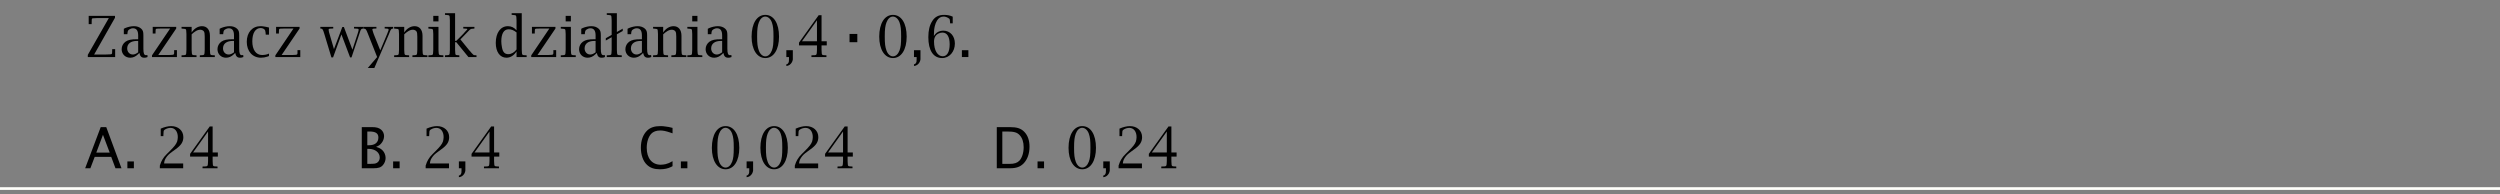 <?xml version="1.0" encoding="UTF-8"?>
<svg xmlns="http://www.w3.org/2000/svg" xmlns:xlink="http://www.w3.org/1999/xlink" width="489pt" height="38pt" viewBox="1 1 487 36" preserveAspectRatio="none" version="1.1">
<rect x="1" y="1" width="487" height="36" fill="#808080" stroke="none"/>
<defs>
<g>
<symbol overflow="visible" id="glyph0-0">
<path style="stroke:none;" d="M 0.531 0 L 4.75 0 L 4.75 -5.625 L 0.531 -5.625 L 0.531 0 Z M 1.062 -0.531 L 1.062 -5.094 L 4.219 -5.094 L 4.219 -0.531 L 1.062 -0.531 Z M 1.062 -0.531 "/>
</symbol>
<symbol overflow="visible" id="glyph0-1">
<path style="stroke:none;" d="M 5.891 -7.281 L 5.891 -7.625 L 0.766 -7.625 L 0.766 -6.094 L 1.344 -6.094 L 1.344 -6.219 C 1.344 -6.375 1.359 -6.562 1.359 -6.812 C 1.375 -7.156 1.391 -7.188 1.797 -7.188 L 2.359 -7.219 L 4.688 -7.219 L 0.594 -0.406 L 0.594 0 L 5.922 0 L 5.922 -1.469 L 5.359 -1.469 L 5.344 -1.375 L 5.328 -0.844 C 5.312 -0.562 5.281 -0.531 4.984 -0.5 L 4.125 -0.469 L 1.828 -0.469 L 5.891 -7.281 Z M 5.891 -7.281 "/>
</symbol>
<symbol overflow="visible" id="glyph0-2">
<path style="stroke:none;" d="M 3.969 -0.766 C 4.109 -0.125 4.375 0.125 4.922 0.125 C 5.141 0.125 5.281 0.109 5.562 0 L 5.531 -0.375 C 5.406 -0.344 5.344 -0.344 5.266 -0.344 C 4.891 -0.344 4.75 -0.656 4.75 -1.547 L 4.75 -4.047 C 4.75 -4.688 4.656 -4.969 4.312 -5.266 C 3.953 -5.562 3.5 -5.719 2.906 -5.719 C 2.375 -5.719 1.781 -5.594 1.219 -5.375 C 1.156 -5.344 1.062 -5.312 0.938 -5.234 L 0.938 -4.234 L 1.625 -4.234 L 1.641 -4.328 C 1.688 -4.812 1.734 -4.938 2 -5.109 C 2.219 -5.25 2.469 -5.328 2.734 -5.328 C 3.406 -5.328 3.734 -4.891 3.734 -4 L 3.734 -3.297 L 3.516 -3.297 C 2.344 -3.297 1.797 -3.188 1.266 -2.844 C 0.797 -2.516 0.516 -2.016 0.516 -1.453 C 0.516 -0.547 1.219 0.125 2.172 0.125 C 2.734 0.125 3.234 -0.078 3.703 -0.516 C 3.781 -0.594 3.875 -0.672 3.969 -0.766 Z M 3.734 -0.875 C 3.281 -0.578 3.016 -0.469 2.688 -0.469 C 2.062 -0.469 1.594 -0.953 1.594 -1.594 C 1.594 -2.469 2.297 -2.984 3.484 -2.984 L 3.734 -2.984 L 3.734 -0.875 Z M 3.734 -0.875 "/>
</symbol>
<symbol overflow="visible" id="glyph0-3">
<path style="stroke:none;" d="M 5.422 -5.281 L 5.422 -5.594 L 0.844 -5.594 L 0.844 -4.359 L 1.391 -4.359 L 1.391 -4.469 C 1.406 -4.531 1.406 -4.656 1.406 -4.859 C 1.406 -5.234 1.438 -5.266 1.938 -5.266 L 2.422 -5.281 L 4.234 -5.281 L 0.703 -0.312 L 0.703 0 L 5.562 0 L 5.562 -1.281 L 5.016 -1.281 L 5.016 -1.156 L 5.016 -0.781 C 5.016 -0.484 4.953 -0.422 4.594 -0.406 L 3.969 -0.375 L 1.922 -0.375 L 5.422 -5.281 Z M 5.422 -5.281 "/>
</symbol>
<symbol overflow="visible" id="glyph0-4">
<path style="stroke:none;" d="M 2.156 -4.547 L 2.156 -5.594 L 0.188 -5.594 L 0.188 -5.281 L 0.281 -5.266 L 0.641 -5.234 C 1.047 -5.203 1.094 -5.172 1.109 -4.766 L 1.141 -4.266 L 1.141 -1.344 L 1.109 -0.828 C 1.094 -0.422 1.047 -0.375 0.641 -0.344 L 0.281 -0.328 L 0.188 -0.312 L 0.188 0 L 3.109 0 L 3.109 -0.312 L 3.016 -0.328 L 2.672 -0.344 C 2.25 -0.375 2.219 -0.422 2.188 -0.828 L 2.156 -1.344 L 2.156 -4.203 C 2.484 -4.5 2.578 -4.562 2.828 -4.719 C 3.172 -4.953 3.516 -5.062 3.844 -5.062 C 4.141 -5.062 4.438 -4.922 4.562 -4.719 C 4.656 -4.547 4.703 -4.312 4.703 -3.781 L 4.703 -1.344 L 4.672 -0.828 C 4.641 -0.422 4.594 -0.375 4.203 -0.344 L 3.844 -0.328 L 3.75 -0.312 L 3.75 0 L 6.672 0 L 6.672 -0.312 L 6.578 -0.328 L 6.219 -0.344 C 5.812 -0.375 5.781 -0.422 5.75 -0.828 L 5.719 -1.344 L 5.719 -3.938 C 5.719 -5.047 5.141 -5.719 4.172 -5.719 C 3.406 -5.719 2.641 -5.281 2.156 -4.547 Z M 2.156 -4.547 "/>
</symbol>
<symbol overflow="visible" id="glyph0-5">
<path style="stroke:none;" d="M 4.203 -4.141 L 4.828 -4.141 L 4.828 -5.469 C 4.375 -5.578 4.203 -5.609 3.875 -5.656 C 3.625 -5.703 3.375 -5.719 3.172 -5.719 C 1.578 -5.719 0.5 -4.562 0.5 -2.812 C 0.5 -1.062 1.625 0.125 3.266 0.125 C 3.688 0.125 4.141 0.047 4.531 -0.078 C 4.594 -0.094 4.688 -0.141 4.828 -0.188 L 4.828 -0.641 C 4.469 -0.469 3.953 -0.375 3.484 -0.375 C 2.297 -0.375 1.578 -1.344 1.578 -2.906 C 1.578 -4.438 2.188 -5.375 3.203 -5.375 C 3.594 -5.375 3.969 -5.188 4.078 -4.938 C 4.109 -4.875 4.125 -4.75 4.156 -4.578 C 4.172 -4.453 4.188 -4.328 4.188 -4.234 L 4.203 -4.141 Z M 4.203 -4.141 "/>
</symbol>
<symbol overflow="visible" id="glyph0-6">
<path style="stroke:none;" d="M 4.109 -4.188 L 5.797 0.062 L 6.078 0.062 L 7.594 -4.266 C 7.672 -4.469 7.719 -4.625 7.75 -4.719 C 7.875 -5.109 8 -5.25 8.266 -5.266 L 8.391 -5.281 L 8.391 -5.594 L 6.562 -5.594 L 6.562 -5.281 L 6.672 -5.281 L 6.953 -5.266 C 7.344 -5.266 7.469 -5.203 7.469 -5.047 C 7.469 -4.953 7.359 -4.594 7.25 -4.266 L 6.25 -1.359 L 4.594 -5.562 L 4.281 -5.562 L 2.656 -1.469 L 1.797 -4.266 C 1.766 -4.328 1.734 -4.453 1.688 -4.625 C 1.656 -4.75 1.641 -4.891 1.625 -4.984 C 1.609 -5 1.609 -5.016 1.609 -5.047 C 1.609 -5.203 1.734 -5.266 2.031 -5.266 L 2.406 -5.281 L 2.516 -5.281 L 2.516 -5.594 L 0 -5.594 L 0 -5.281 L 0.109 -5.266 C 0.312 -5.25 0.344 -5.234 0.422 -5.141 C 0.531 -4.984 0.641 -4.75 0.781 -4.266 L 2.156 0.062 L 2.484 0.062 L 4.109 -4.188 Z M 4.109 -4.188 "/>
</symbol>
<symbol overflow="visible" id="glyph0-7">
<path style="stroke:none;" d="M 4.984 -4.234 C 5.078 -4.469 5.141 -4.625 5.172 -4.688 C 5.344 -5.125 5.469 -5.25 5.719 -5.266 L 5.812 -5.281 L 5.812 -5.594 L 4.156 -5.594 L 4.156 -5.281 L 4.297 -5.281 L 4.547 -5.266 C 4.812 -5.266 4.922 -5.203 4.922 -5.062 C 4.922 -5.016 4.922 -4.969 4.891 -4.922 L 4.75 -4.562 L 4.625 -4.25 L 3.297 -1.234 L 2.031 -4.234 C 2 -4.359 1.953 -4.469 1.906 -4.578 C 1.844 -4.781 1.797 -4.891 1.797 -4.922 C 1.766 -5 1.75 -5.047 1.75 -5.078 C 1.75 -5.203 1.859 -5.266 2.109 -5.266 L 2.453 -5.281 L 2.547 -5.281 L 2.547 -5.594 L 0 -5.594 L 0 -5.281 L 0.109 -5.266 C 0.281 -5.25 0.422 -5.203 0.5 -5.109 C 0.594 -5 0.719 -4.75 0.922 -4.234 L 2.688 0 L 0.859 2.031 L 2.141 2.031 L 4.984 -4.234 Z M 4.984 -4.234 "/>
</symbol>
<symbol overflow="visible" id="glyph0-8">
<path style="stroke:none;" d="M 2.156 -1.344 L 2.156 -5.594 L 0.188 -5.594 L 0.188 -5.281 L 0.281 -5.266 L 0.641 -5.234 C 1.047 -5.203 1.094 -5.172 1.109 -4.766 L 1.141 -4.266 L 1.141 -1.344 L 1.109 -0.828 C 1.094 -0.422 1.047 -0.375 0.641 -0.344 L 0.281 -0.328 L 0.188 -0.312 L 0.188 0 L 3.109 0 L 3.109 -0.312 L 3.016 -0.328 L 2.672 -0.344 C 2.25 -0.375 2.219 -0.422 2.188 -0.828 L 2.156 -1.344 Z M 2.156 -6.609 L 2.156 -7.625 L 1.141 -7.625 L 1.141 -6.609 L 2.156 -6.609 Z M 2.156 -6.609 "/>
</symbol>
<symbol overflow="visible" id="glyph0-9">
<path style="stroke:none;" d="M 3.188 -3.266 L 4.172 -4.234 C 4.922 -4.984 5.062 -5.109 5.203 -5.172 C 5.328 -5.234 5.375 -5.234 5.828 -5.266 L 5.922 -5.281 L 5.922 -5.594 L 3.75 -5.594 L 3.75 -5.281 L 3.859 -5.281 C 3.922 -5.281 4.016 -5.281 4.109 -5.266 C 4.234 -5.266 4.312 -5.25 4.344 -5.25 C 4.469 -5.25 4.531 -5.219 4.531 -5.172 C 4.531 -5.125 4.5 -5.078 4.453 -5.031 L 4.188 -4.766 C 3.969 -4.516 3.797 -4.344 3.703 -4.25 L 2.391 -3 L 2.156 -3 L 2.156 -8.125 L 0.188 -8.125 L 0.188 -7.812 L 0.281 -7.812 L 0.641 -7.781 C 1.047 -7.75 1.094 -7.703 1.109 -7.312 L 1.141 -6.797 L 1.141 -1.344 L 1.109 -0.828 C 1.094 -0.422 1.047 -0.375 0.641 -0.344 L 0.281 -0.328 L 0.188 -0.312 L 0.188 0 L 2.984 0 L 2.984 -0.312 L 2.891 -0.328 C 2.484 -0.344 2.328 -0.375 2.266 -0.438 C 2.219 -0.5 2.188 -0.625 2.188 -0.828 L 2.156 -1.344 L 2.156 -2.75 L 2.391 -2.75 L 4.75 0 L 6.328 0 L 6.328 -0.312 L 6.234 -0.328 C 6.078 -0.344 6 -0.344 5.969 -0.344 C 5.875 -0.344 5.797 -0.375 5.734 -0.406 C 5.656 -0.469 5.547 -0.562 5.422 -0.703 L 4.859 -1.312 L 3.188 -3.266 Z M 3.188 -3.266 "/>
</symbol>
<symbol overflow="visible" id="glyph0-10">
<path style="stroke:none;" d="M 4.609 -1.047 L 4.609 0 L 6.578 0 L 6.578 -0.312 L 6.469 -0.328 L 6.125 -0.344 C 5.719 -0.375 5.688 -0.422 5.656 -0.828 L 5.625 -1.344 L 5.625 -8.125 L 3.656 -8.125 L 3.656 -7.812 L 3.75 -7.812 L 4.109 -7.781 C 4.516 -7.75 4.547 -7.703 4.578 -7.312 L 4.609 -6.797 L 4.609 -4.953 C 4.141 -5.469 3.594 -5.719 2.922 -5.719 C 1.5 -5.719 0.562 -4.5 0.562 -2.625 C 0.562 -0.953 1.375 0.125 2.641 0.125 C 3.422 0.125 4.125 -0.297 4.609 -1.047 Z M 4.609 -4.562 L 4.609 -1.406 C 4.203 -0.875 3.594 -0.531 3.016 -0.531 C 2.312 -0.531 1.922 -0.922 1.766 -1.812 C 1.688 -2.203 1.641 -2.578 1.641 -2.906 C 1.641 -4.359 2.156 -5.141 3.062 -5.141 C 3.594 -5.141 4.047 -4.984 4.609 -4.562 Z M 4.609 -4.562 "/>
</symbol>
<symbol overflow="visible" id="glyph0-11">
<path style="stroke:none;" d="M 1.141 -3.672 L 1.141 -1.344 L 1.109 -0.828 C 1.094 -0.422 1.047 -0.375 0.641 -0.344 L 0.281 -0.328 L 0.188 -0.312 L 0.188 0 L 3.109 0 L 3.109 -0.312 L 3.016 -0.328 L 2.672 -0.344 C 2.25 -0.375 2.219 -0.422 2.188 -0.828 L 2.156 -1.344 L 2.156 -4.219 L 3.297 -4.828 L 3.297 -5.266 L 2.156 -4.641 L 2.156 -8.125 L 0.188 -8.125 L 0.188 -7.812 L 0.281 -7.812 L 0.641 -7.781 C 1.047 -7.75 1.094 -7.703 1.109 -7.312 L 1.141 -6.797 L 1.141 -4.109 L 0 -3.484 L 0 -3.062 L 1.141 -3.672 Z M 1.141 -3.672 "/>
</symbol>
<symbol overflow="visible" id="glyph0-12">
<path style="stroke:none;" d="M 2.031 -1.266 L 0.766 -1.266 L 0.766 0 L 2.031 0 L 2.031 -1.266 Z M 2.031 -1.266 "/>
</symbol>
<symbol overflow="visible" id="glyph1-0">
<path style="stroke:none;" d="M 0.531 0 L 4.75 0 L 4.75 -5.625 L 0.531 -5.625 L 0.531 0 Z M 1.062 -0.531 L 1.062 -5.094 L 4.219 -5.094 L 4.219 -0.531 L 1.062 -0.531 Z M 1.062 -0.531 "/>
</symbol>
<symbol overflow="visible" id="glyph1-1">
<path style="stroke:none;" d="M 3.203 0.188 C 4.828 0.188 5.875 -1.375 5.875 -3.781 C 5.875 -6.25 4.844 -7.812 3.203 -7.812 C 1.578 -7.812 0.531 -6.25 0.531 -3.781 C 0.531 -1.375 1.594 0.188 3.203 0.188 Z M 3.203 -0.125 C 2.672 -0.125 2.188 -0.547 1.938 -1.219 C 1.688 -1.891 1.609 -2.453 1.609 -3.812 C 1.609 -5.172 1.703 -5.797 1.938 -6.406 C 2.203 -7.094 2.672 -7.5 3.188 -7.5 C 3.734 -7.5 4.234 -7.078 4.484 -6.406 C 4.719 -5.75 4.797 -5.172 4.797 -3.812 C 4.797 -2.453 4.719 -1.828 4.484 -1.219 C 4.203 -0.531 3.75 -0.125 3.203 -0.125 Z M 3.203 -0.125 "/>
</symbol>
<symbol overflow="visible" id="glyph1-2">
<path style="stroke:none;" d="M 2.156 -1.266 L 0.891 -1.266 L 0.891 0 L 1.406 0 L 1.406 0.344 C 1.406 0.828 1.391 0.891 1.297 1.078 C 1.188 1.25 1.109 1.312 0.891 1.344 L 0.891 1.656 C 1.359 1.625 1.734 1.375 1.984 0.953 C 2.078 0.766 2.141 0.594 2.156 0.438 C 2.156 0.375 2.156 0.172 2.156 -0.172 L 2.156 -1.266 Z M 2.156 -1.266 "/>
</symbol>
<symbol overflow="visible" id="glyph1-3">
<path style="stroke:none;" d="M 4.703 -1.344 L 4.703 -2.156 L 5.719 -2.156 L 5.719 -2.922 L 4.703 -2.922 L 4.703 -7.75 L 4.141 -7.75 L 0.312 -2.672 L 0.312 -2.156 L 3.812 -2.156 L 3.812 -1.344 L 3.781 -0.828 C 3.75 -0.438 3.688 -0.375 3.359 -0.344 L 2.828 -0.328 L 2.734 -0.312 L 2.734 0 L 5.656 0 L 5.656 -0.312 L 5.562 -0.328 L 5.203 -0.344 C 4.797 -0.375 4.75 -0.422 4.734 -0.828 L 4.703 -1.344 Z M 3.812 -6.812 L 3.812 -2.922 L 0.891 -2.922 L 3.812 -6.812 Z M 3.812 -6.812 "/>
</symbol>
<symbol overflow="visible" id="glyph1-4">
<path style="stroke:none;" d="M 1.406 -2.75 L 2.922 -2.75 L 2.922 -4.281 L 1.406 -4.281 L 1.406 -2.75 Z M 1.406 -2.75 "/>
</symbol>
<symbol overflow="visible" id="glyph1-5">
<path style="stroke:none;" d="M 1.719 -3.906 C 1.734 -4.859 1.766 -5.156 1.906 -5.75 C 2 -6.125 2.141 -6.453 2.328 -6.75 C 2.641 -7.25 3.078 -7.5 3.609 -7.5 C 3.938 -7.5 4.281 -7.391 4.594 -7.188 C 4.797 -7.062 4.812 -7.016 4.844 -6.734 L 4.875 -6.375 L 4.875 -6.25 L 5.391 -6.25 L 5.391 -7.484 C 4.891 -7.703 4.359 -7.812 3.719 -7.812 C 2.672 -7.812 1.953 -7.469 1.438 -6.719 C 0.891 -5.938 0.641 -4.953 0.641 -3.688 C 0.641 -1.219 1.609 0.188 3.328 0.188 C 4.734 0.188 5.812 -0.984 5.812 -2.5 C 5.812 -3.906 4.891 -4.891 3.547 -4.891 C 2.922 -4.891 2.359 -4.656 2 -4.25 C 1.922 -4.172 1.828 -4.047 1.719 -3.906 Z M 1.75 -2.844 C 1.75 -3.625 2.062 -4.125 2.703 -4.391 C 2.922 -4.484 3.172 -4.531 3.391 -4.531 C 4.297 -4.531 4.797 -3.766 4.797 -2.359 C 4.797 -0.953 4.297 -0.141 3.453 -0.141 C 2.438 -0.141 1.75 -1.234 1.75 -2.844 Z M 1.75 -2.844 "/>
</symbol>
<symbol overflow="visible" id="glyph1-6">
<path style="stroke:none;" d="M 4.328 -5.766 C 4.328 -5.5 4.266 -5.203 4.203 -4.969 C 4.016 -4.469 3.672 -4.047 2.75 -3.172 L 2.203 -2.656 C 1.797 -2.281 1.578 -2.016 1.344 -1.641 C 1.125 -1.281 1.016 -1.062 0.828 -0.5 L 0.828 0 L 5.375 0 L 5.375 -0.891 L 1.656 -0.891 C 1.719 -1.375 1.781 -1.562 2.031 -1.938 C 2.328 -2.375 2.594 -2.625 3.297 -3.109 L 3.906 -3.531 C 4.984 -4.266 5.406 -4.891 5.406 -5.766 C 5.406 -6.969 4.422 -7.812 3.031 -7.812 C 2.438 -7.812 1.703 -7.641 1 -7.344 L 1 -5.953 L 1.516 -5.953 L 1.516 -6.078 C 1.547 -6.828 1.562 -6.875 1.625 -7 C 1.672 -7.062 1.734 -7.125 1.844 -7.188 C 2.156 -7.375 2.547 -7.484 2.922 -7.484 C 3.766 -7.484 4.328 -6.812 4.328 -5.766 Z M 4.328 -5.766 "/>
</symbol>
<symbol overflow="visible" id="glyph2-0">
<path style="stroke:none;" d="M 0.531 0 L 4.75 0 L 4.75 -5.625 L 0.531 -5.625 L 0.531 0 Z M 1.062 -0.531 L 1.062 -5.094 L 4.219 -5.094 L 4.219 -0.531 L 1.062 -0.531 Z M 1.062 -0.531 "/>
</symbol>
<symbol overflow="visible" id="glyph2-1">
<path style="stroke:none;" d="M 4.188 -7.625 L 3.109 -7.625 L 0.078 0 L 1.094 0 L 1.938 -2.109 L 5.156 -2.109 L 5.984 0 L 7.156 0 L 4.188 -7.625 Z M 3.547 -6.203 L 4.859 -2.906 L 2.25 -2.906 L 3.547 -6.203 Z M 3.547 -6.203 "/>
</symbol>
<symbol overflow="visible" id="glyph2-2">
<path style="stroke:none;" d="M 2.297 -1.266 L 1.031 -1.266 L 1.031 0 L 2.297 0 L 2.297 -1.266 Z M 2.297 -1.266 "/>
</symbol>
<symbol overflow="visible" id="glyph2-3">
<path style="stroke:none;" d="M 2.062 -3.594 L 2.359 -3.594 C 3.578 -3.594 4.484 -2.906 4.484 -2 C 4.484 -1.406 4.109 -0.953 3.484 -0.859 C 3.219 -0.828 2.891 -0.812 2.281 -0.812 L 2.062 -0.812 L 2.062 -3.594 Z M 0.984 0 L 3.234 0 C 4.219 0 4.703 -0.141 5.109 -0.594 C 5.438 -0.953 5.625 -1.422 5.625 -1.906 C 5.625 -2.422 5.406 -2.969 5.016 -3.328 C 4.672 -3.641 4.438 -3.766 3.766 -3.969 C 4.297 -4.172 4.484 -4.297 4.766 -4.594 C 5.109 -4.953 5.328 -5.469 5.328 -5.953 C 5.328 -6.422 5.109 -6.875 4.75 -7.156 C 4.312 -7.5 3.812 -7.625 2.969 -7.625 L 0.984 -7.625 L 0.984 0 Z M 2.062 -4.266 L 2.062 -6.812 L 2.484 -6.812 C 3.688 -6.812 4.219 -6.469 4.219 -5.703 C 4.219 -4.781 3.562 -4.266 2.391 -4.266 L 2.062 -4.266 Z M 2.062 -4.266 "/>
</symbol>
<symbol overflow="visible" id="glyph2-4">
<path style="stroke:none;" d="M 6.703 -1.312 C 6.094 -0.984 5.844 -0.891 5.359 -0.766 C 5.047 -0.703 4.719 -0.656 4.391 -0.656 C 2.703 -0.656 1.672 -1.844 1.672 -3.797 C 1.672 -4.859 2 -5.812 2.531 -6.375 C 2.938 -6.797 3.547 -7 4.297 -7 C 4.859 -7 5.422 -6.891 6.281 -6.609 C 6.375 -6.578 6.516 -6.531 6.703 -6.469 L 6.703 -7.484 C 6.047 -7.641 5.797 -7.688 5.344 -7.734 C 5 -7.797 4.641 -7.812 4.297 -7.812 C 3.188 -7.812 2.359 -7.547 1.75 -6.984 C 0.953 -6.25 0.531 -5.141 0.531 -3.812 C 0.531 -2.484 0.953 -1.328 1.703 -0.656 C 2.328 -0.078 3.125 0.188 4.25 0.188 C 5.109 0.188 5.797 0.047 6.438 -0.25 C 6.5 -0.281 6.594 -0.328 6.703 -0.391 L 6.703 -1.312 Z M 6.703 -1.312 "/>
</symbol>
<symbol overflow="visible" id="glyph2-5">
<path style="stroke:none;" d="M 3.531 0 C 4.781 0 5.562 -0.266 6.219 -0.906 C 6.969 -1.656 7.359 -2.719 7.359 -4 C 7.359 -5.141 7.031 -6.062 6.375 -6.719 C 5.703 -7.391 4.922 -7.625 3.516 -7.625 L 0.984 -7.625 L 0.984 0 L 3.531 0 Z M 2.062 -6.812 L 2.953 -6.812 C 4.344 -6.812 4.922 -6.656 5.422 -6.156 C 5.953 -5.625 6.219 -4.859 6.219 -3.891 C 6.219 -2.875 5.906 -1.938 5.391 -1.406 C 4.953 -0.984 4.406 -0.812 3.453 -0.812 L 2.062 -0.812 L 2.062 -6.812 Z M 2.062 -6.812 "/>
</symbol>
</g>
<clipPath id="clip1">
  <path d="M 0 842 L 595.281 842 L 595.281 0.109 L 0 0.109 L 0 842 Z M 0 842 "/>
</clipPath>
<clipPath id="clip2">
  <path d="M 0 842 L 2384 842 L 2384 -2528 L 0 -2528 L 0 842 Z M 0 842 "/>
</clipPath>
<clipPath id="clip3">
  <path d="M 0 842 L 595.281 842 L 595.281 0.109 L 0 0.109 L 0 842 Z M 0 842 "/>
</clipPath>
</defs>
<g id="surface0">
<g clip-path="url(#clip1)" clip-rule="nonzero">
<g clip-path="url(#clip2)" clip-rule="nonzero">
<path style="fill:none;stroke-width:2.168;stroke-linecap:butt;stroke-linejoin:miter;stroke:rgb(100%,99.908%,98.201%);stroke-opacity:1;stroke-miterlimit:10;" d="M 1.088 3584.188 L 1.088 3663.768 L 2125.642 3663.768 L 2125.642 3504.608 L 1.088 3504.608 L 1.088 3584.188 Z M 1.088 3584.188 " transform="matrix(0.23,0,0,-0.23,0,842)"/>
</g>
</g>
<g clip-path="url(#clip3)" clip-rule="nonzero">
<g style="fill:rgb(0%,0%,0%);fill-opacity:1;">
  <use xlink:href="#glyph0-1" x="17.51" y="11.57"/>
  <use xlink:href="#glyph0-2" x="24.182" y="11.57"/>
  <use xlink:href="#glyph0-3" x="29.905" y="11.57"/>
  <use xlink:href="#glyph0-4" x="36.176" y="11.57"/>
  <use xlink:href="#glyph0-2" x="42.848" y="11.57"/>
  <use xlink:href="#glyph0-5" x="48.571" y="11.57"/>
  <use xlink:href="#glyph0-3" x="53.936" y="11.57"/>
</g>
<g style="fill:rgb(0%,0%,0%);fill-opacity:1;">
  <use xlink:href="#glyph0-6" x="63.401" y="11.57"/>
  <use xlink:href="#glyph0-7" x="71.78" y="11.57"/>
  <use xlink:href="#glyph0-4" x="77.588" y="11.57"/>
  <use xlink:href="#glyph0-8" x="84.26" y="11.57"/>
  <use xlink:href="#glyph0-9" x="87.496" y="11.57"/>
</g>
<g style="fill:rgb(0%,0%,0%);fill-opacity:1;">
  <use xlink:href="#glyph0-10" x="97.013" y="11.57"/>
  <use xlink:href="#glyph0-3" x="103.78" y="11.57"/>
  <use xlink:href="#glyph0-8" x="110.051" y="11.57"/>
  <use xlink:href="#glyph0-2" x="113.287" y="11.57"/>
  <use xlink:href="#glyph0-11" x="119.01" y="11.57"/>
  <use xlink:href="#glyph0-2" x="122.309" y="11.57"/>
  <use xlink:href="#glyph0-4" x="128.032" y="11.57"/>
  <use xlink:href="#glyph0-8" x="134.704" y="11.57"/>
  <use xlink:href="#glyph0-2" x="137.94" y="11.57"/>
</g>
<g style="fill:rgb(0%,0%,0%);fill-opacity:1;">
  <use xlink:href="#glyph1-1" x="146.88" y="11.57"/>
  <use xlink:href="#glyph1-2" x="153.288" y="11.57"/>
  <use xlink:href="#glyph1-3" x="156.334" y="11.57"/>
</g>
<g style="fill:rgb(0%,0%,0%);fill-opacity:1;">
  <use xlink:href="#glyph1-4" x="165.083" y="11.57"/>
</g>
<g style="fill:rgb(0%,0%,0%);fill-opacity:1;">
  <use xlink:href="#glyph1-1" x="171.744" y="11.57"/>
  <use xlink:href="#glyph1-2" x="178.152" y="11.57"/>
  <use xlink:href="#glyph1-5" x="181.198" y="11.57"/>
</g>
<g style="fill:rgb(0%,0%,0%);fill-opacity:1;">
  <use xlink:href="#glyph0-12" x="187.61" y="11.57"/>
</g>
<g style="fill:rgb(0%,0%,0%);fill-opacity:1;">
  <use xlink:href="#glyph2-1" x="17.51" y="32.18"/>
  <use xlink:href="#glyph2-2" x="24.783" y="32.18"/>
</g>
<g style="fill:rgb(0%,0%,0%);fill-opacity:1;">
  <use xlink:href="#glyph1-6" x="31.31" y="32.18"/>
  <use xlink:href="#glyph1-3" x="37.718" y="32.18"/>
</g>
<g style="fill:rgb(0%,0%,0%);fill-opacity:1;">
  <use xlink:href="#glyph2-3" x="70.49" y="32.18"/>
  <use xlink:href="#glyph2-2" x="76.55" y="32.18"/>
</g>
<g style="fill:rgb(0%,0%,0%);fill-opacity:1;">
  <use xlink:href="#glyph1-6" x="83.09" y="32.18"/>
  <use xlink:href="#glyph1-2" x="89.498" y="32.18"/>
  <use xlink:href="#glyph1-3" x="92.544" y="32.18"/>
</g>
<g style="fill:rgb(0%,0%,0%);fill-opacity:1;">
  <use xlink:href="#glyph2-4" x="125.31" y="32.18"/>
  <use xlink:href="#glyph2-2" x="132.604" y="32.18"/>
</g>
<g style="fill:rgb(0%,0%,0%);fill-opacity:1;">
  <use xlink:href="#glyph1-1" x="139.14" y="32.18"/>
  <use xlink:href="#glyph1-2" x="145.548" y="32.18"/>
  <use xlink:href="#glyph1-1" x="148.594" y="32.18"/>
  <use xlink:href="#glyph1-6" x="155.003" y="32.18"/>
  <use xlink:href="#glyph1-3" x="161.411" y="32.18"/>
</g>
<g style="fill:rgb(0%,0%,0%);fill-opacity:1;">
  <use xlink:href="#glyph2-5" x="194.19" y="32.18"/>
  <use xlink:href="#glyph2-2" x="202.084" y="32.18"/>
</g>
<g style="fill:rgb(0%,0%,0%);fill-opacity:1;">
  <use xlink:href="#glyph1-1" x="208.62" y="32.18"/>
  <use xlink:href="#glyph1-2" x="215.028" y="32.18"/>
  <use xlink:href="#glyph1-6" x="218.074" y="32.18"/>
  <use xlink:href="#glyph1-3" x="224.483" y="32.18"/>
</g>
</g>
</g>
</svg>

